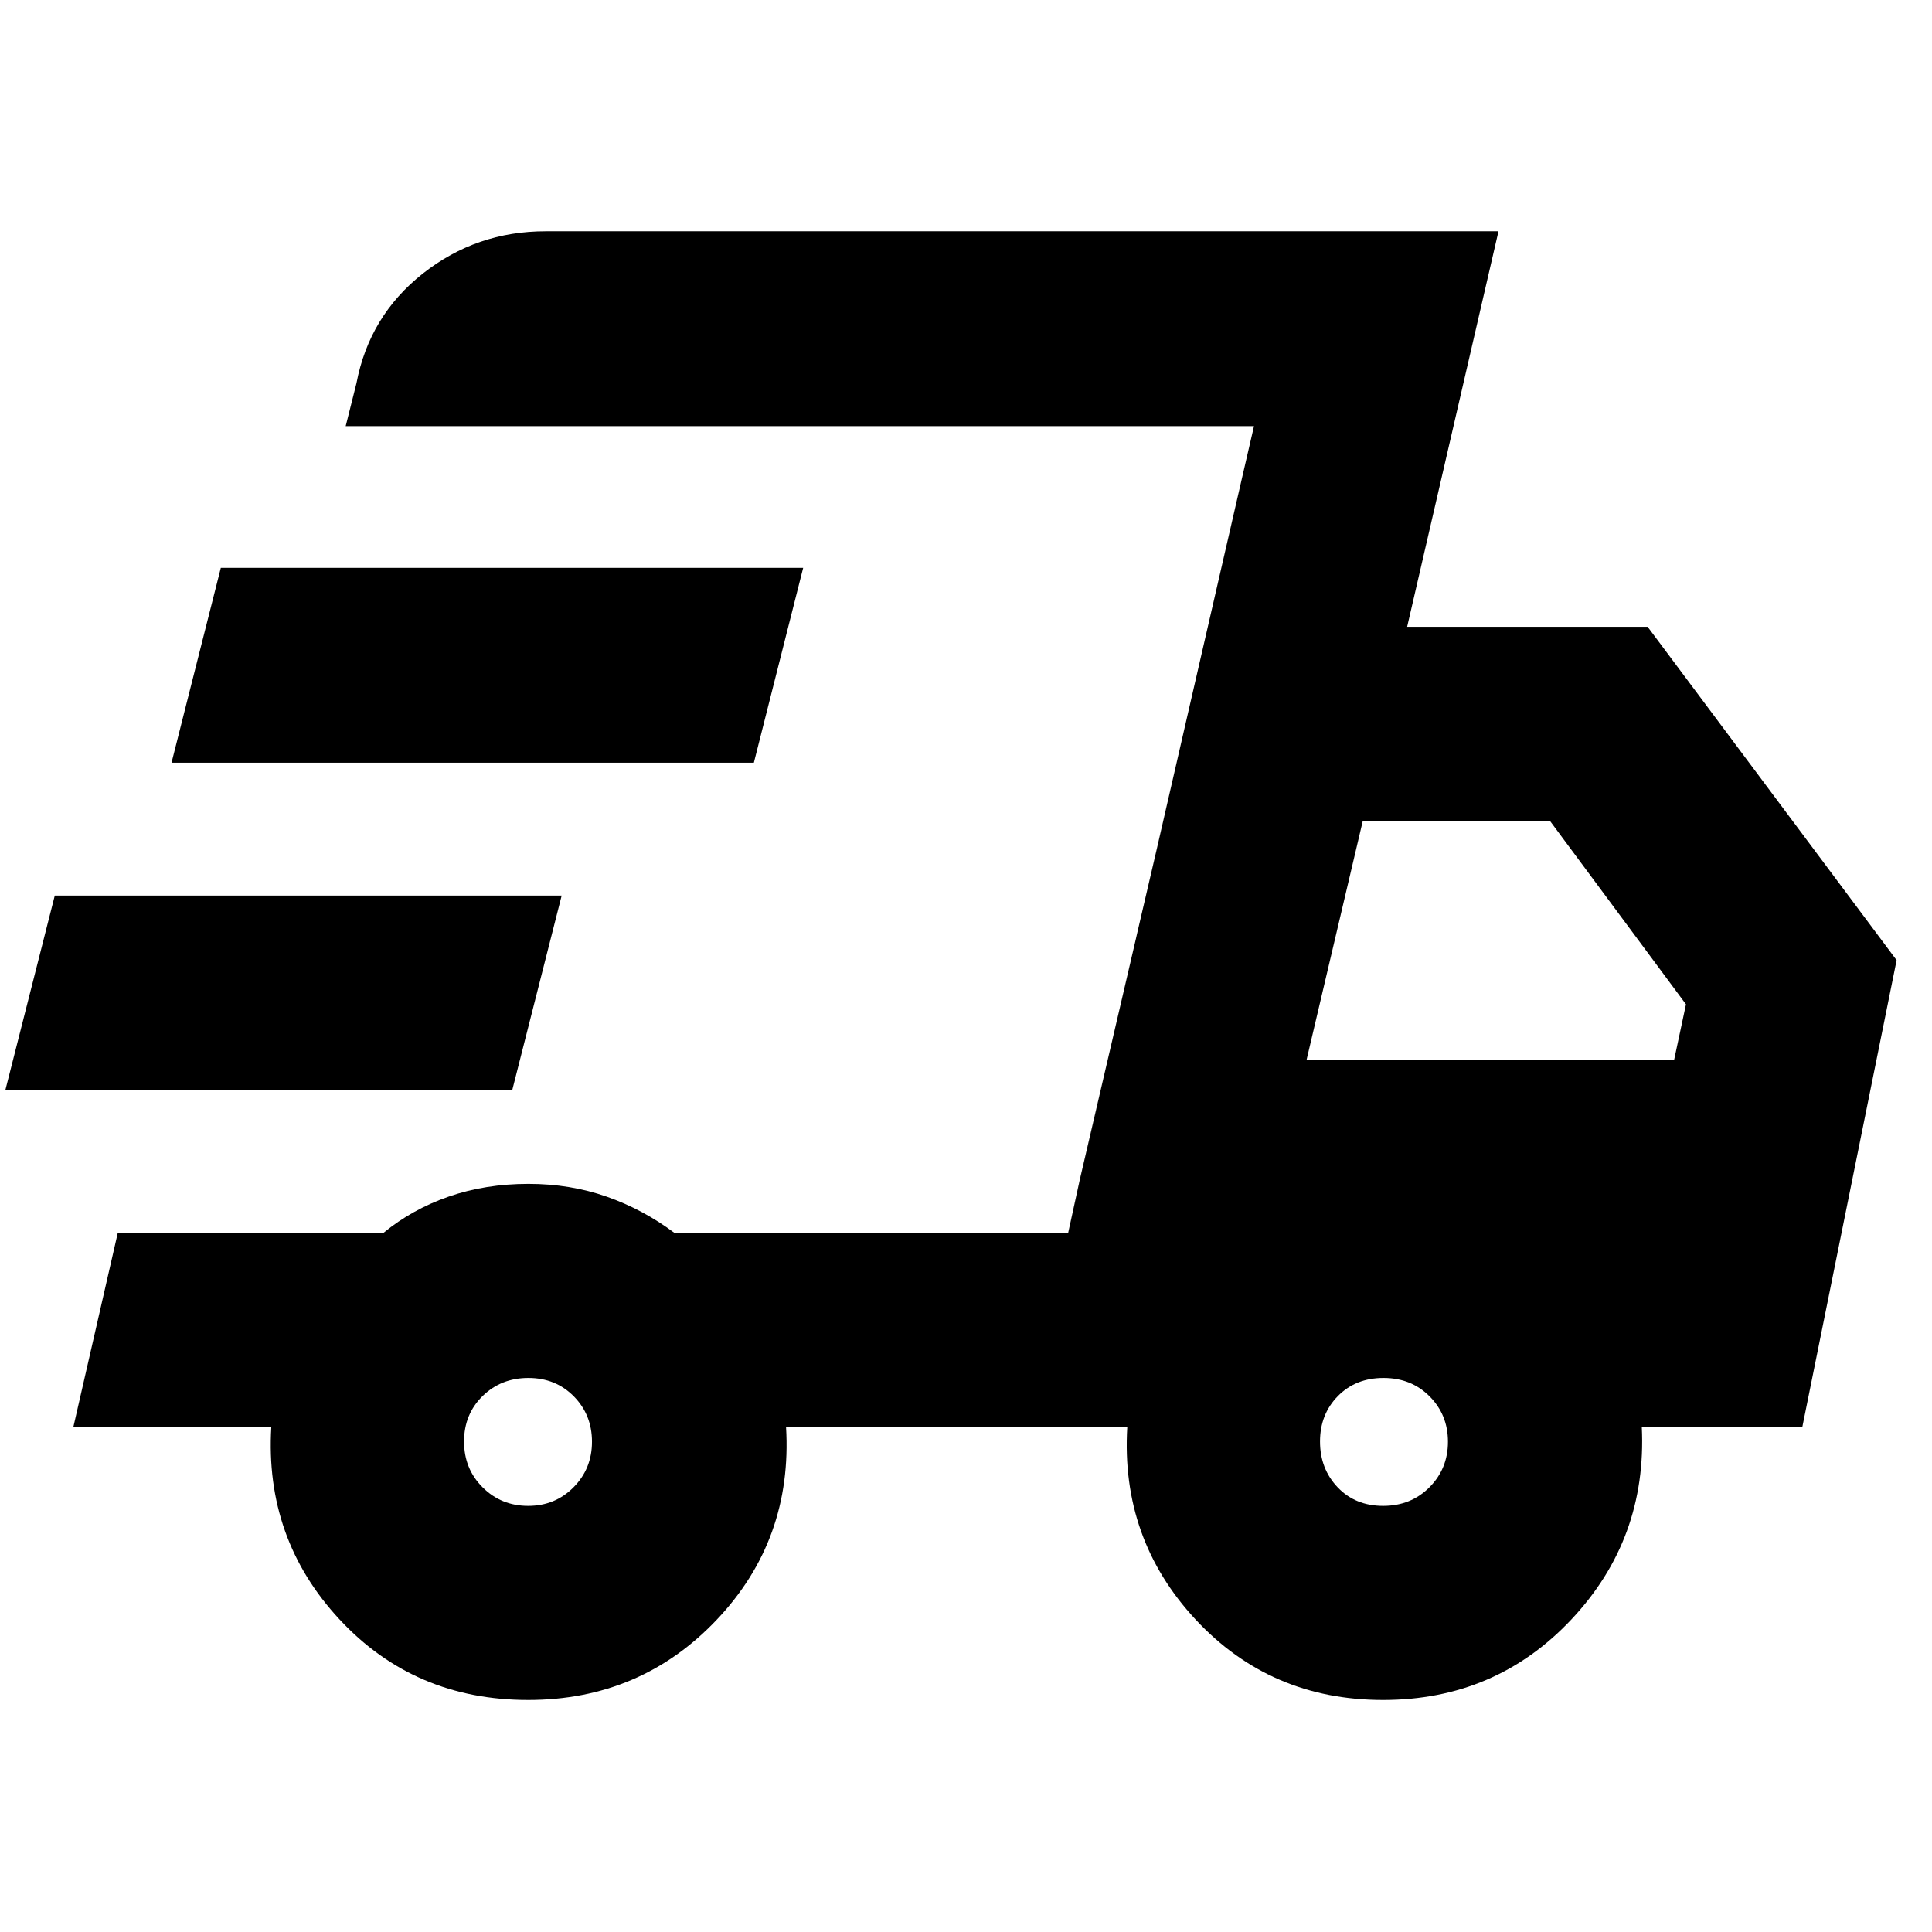 <svg xmlns="http://www.w3.org/2000/svg" height="40" viewBox="0 -960 960 960" width="40"><path d="M262.43-115.3q-56.56 0-93.76-40.07-37.19-40.06-33.86-95.59H36.46l22.06-96.43h132.01q14.3-11.74 32.47-18.04 18.17-6.31 39.57-6.31 20.73 0 38.83 6.33 18.09 6.34 33.7 18.02h195.66l92.34-400.87H171.77l5.35-21.31q6.4-33.53 33.02-54.52 26.62-20.98 60.96-20.98h473.49L699.2-648.55h119.5l123.72 165.67-46.85 231.92H815.8q2.67 55.55-34.94 95.6-37.62 40.06-93.63 40.06-56.06 0-93.24-40.07-37.18-40.06-33.85-95.59H390.58q3.33 55.98-34.46 95.82-37.79 39.84-93.69 39.84Zm386.8-318.09h182.64l5.88-27.57-67.6-91.16h-92.98l-27.94 118.73ZM617-721.87l6.1-26.39-92.35 400.87 5.82-26.58 37.97-163.02L617-721.87ZM2.72-418.57 27.22-515h251.87l-24.5 96.43H2.72Zm82.51-162.44 24.49-96.82h289.37l-24.5 96.82H85.23Zm177.22 369.27q13.39 0 22.54-9.24 9.16-9.23 9.16-22.63 0-13.39-9.02-22.54-9.02-9.15-22.58-9.15-13.57 0-22.77 9.01-9.2 9.02-9.2 22.58 0 13.57 9.24 22.77 9.23 9.2 22.63 9.2Zm424.82 0q13.8 0 23.01-9.24 9.2-9.23 9.2-22.63 0-13.39-9.12-22.54-9.11-9.15-22.91-9.15t-22.67 9.01q-8.87 9.02-8.87 22.58 0 13.57 8.78 22.77t22.58 9.2Z"/></svg>